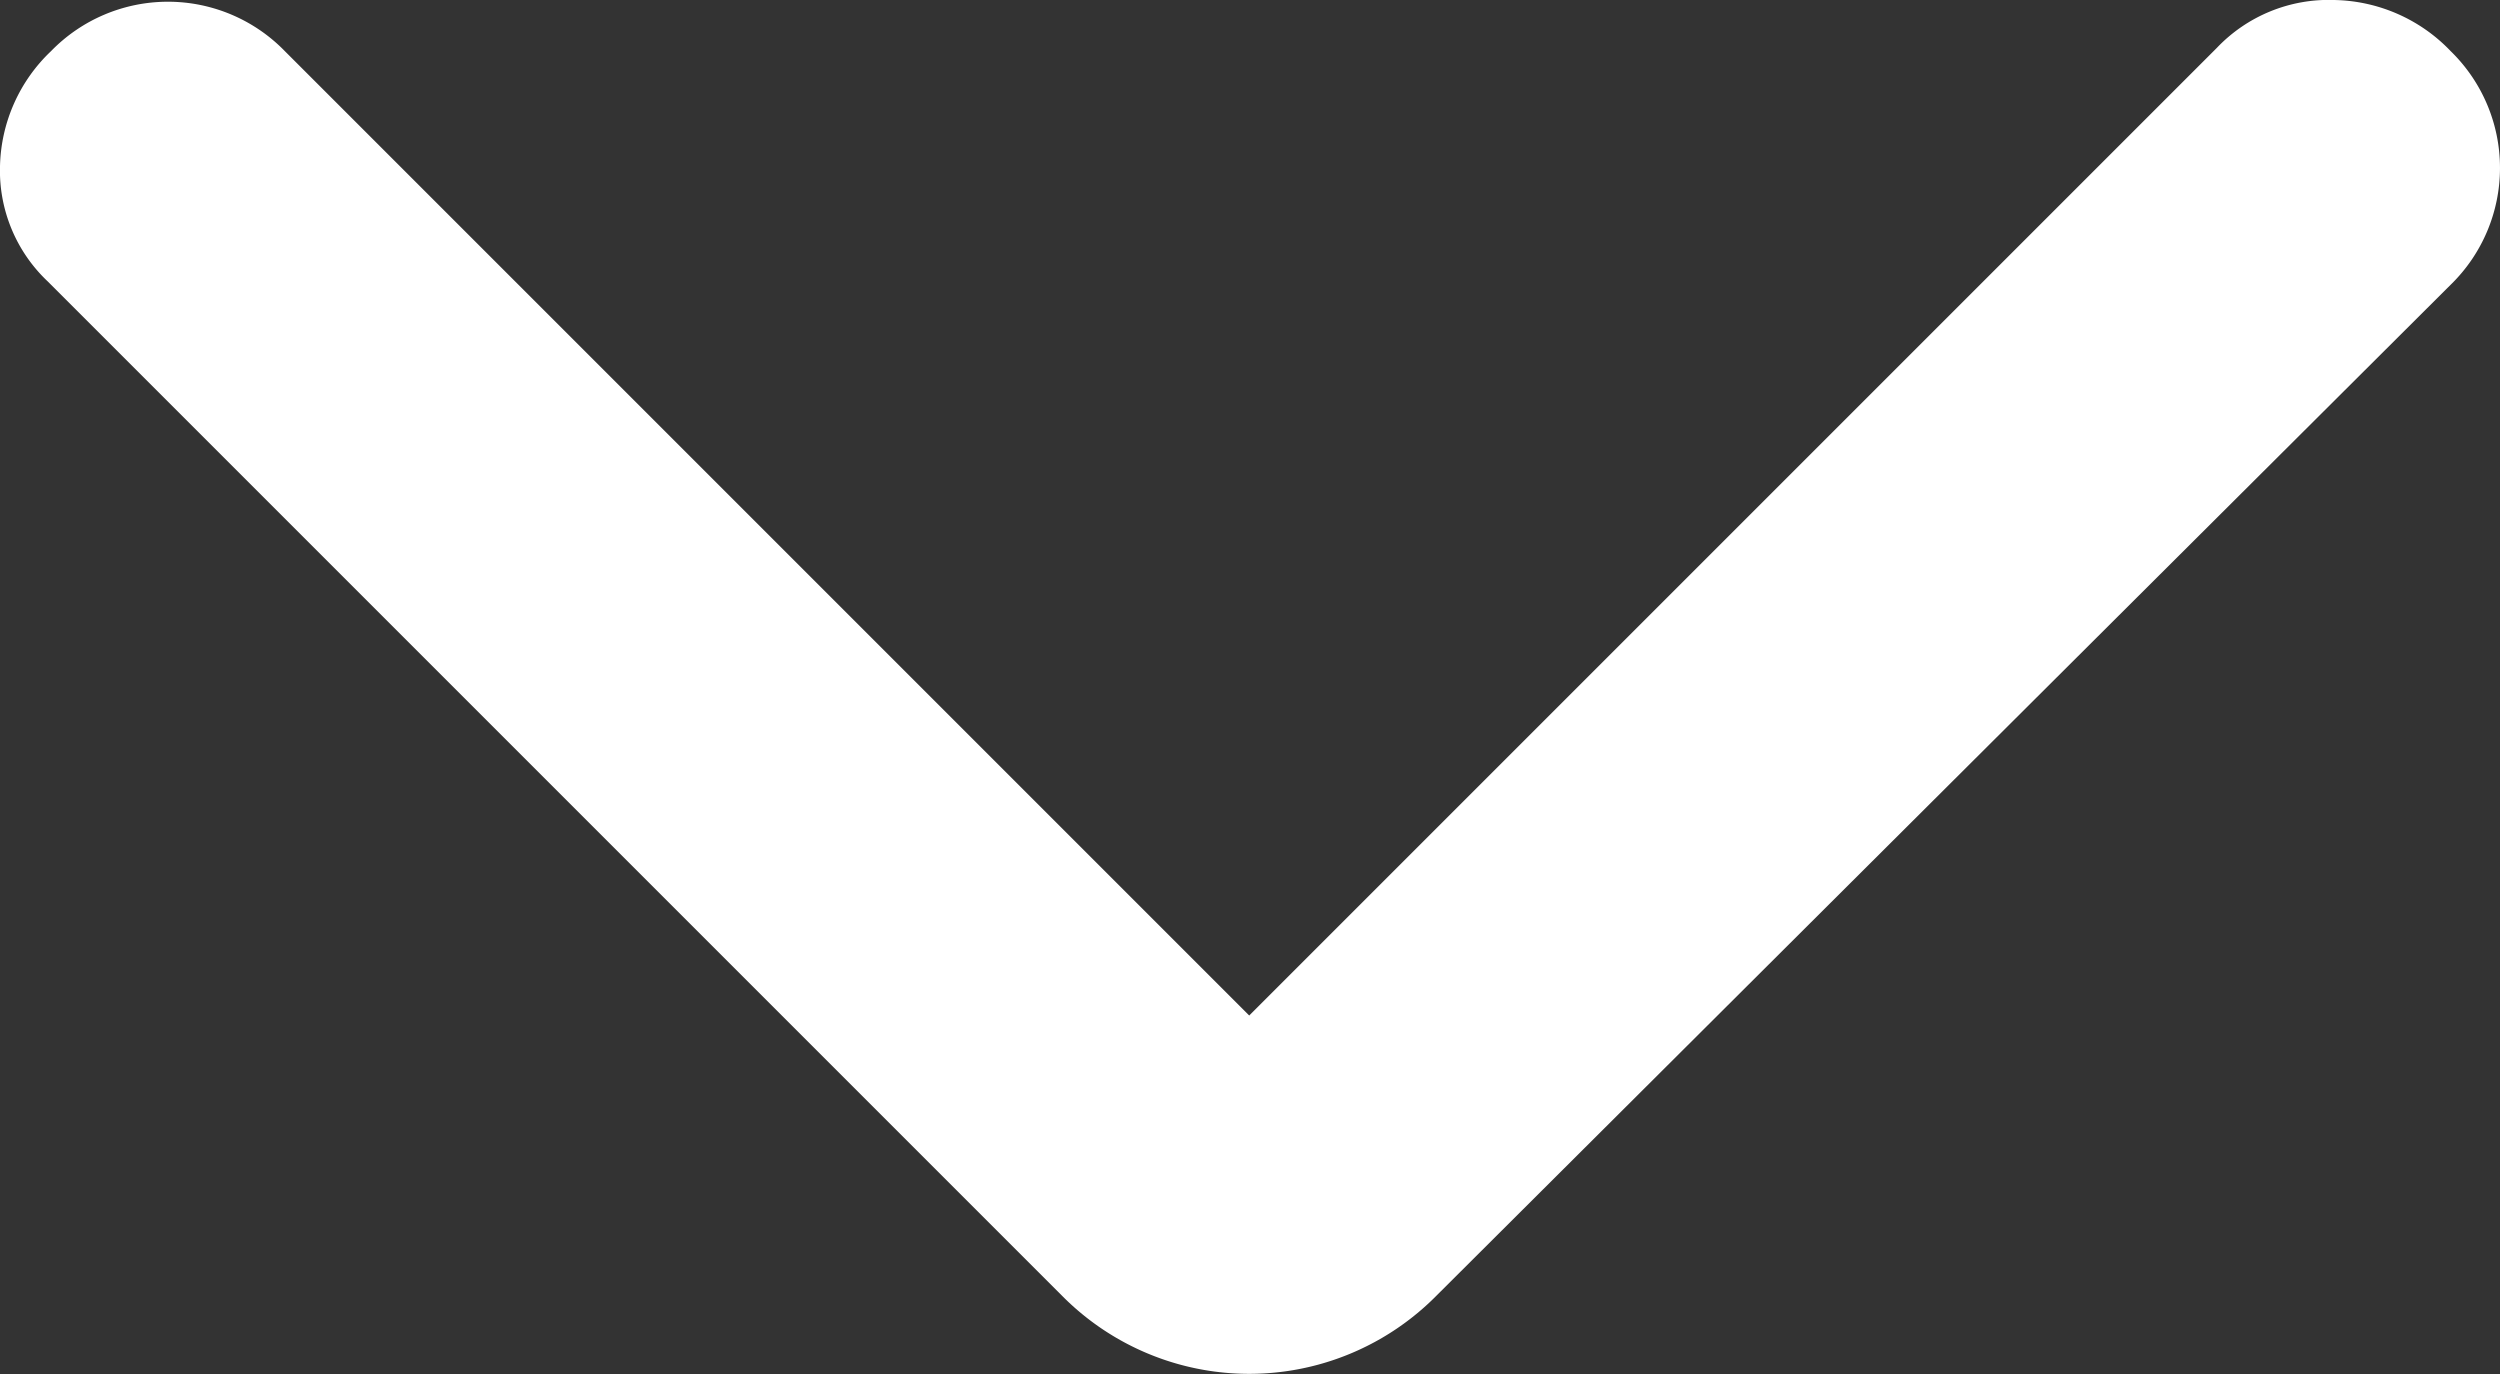 <svg xmlns="http://www.w3.org/2000/svg" width="18.988" height="10.438" viewBox="0 0 18.988 10.438"><rect x="0" y="0" width="18.988" height="10.438" fill="#333333" stroke="none"/><path d="M14.475,12,7.125,4.65a1.172,1.172,0,0,1-.363-.888,1.253,1.253,0,0,1,.388-.887,1.238,1.238,0,0,1,1.775,0l7.675,7.7a2,2,0,0,1,0,2.85l-7.7,7.7a1.157,1.157,0,0,1-.875.363A1.242,1.242,0,0,1,7.15,21.1a1.238,1.238,0,0,1,0-1.775Z" transform="translate(21.488 -6.762) rotate(90)" fill="#fff"/></svg>
